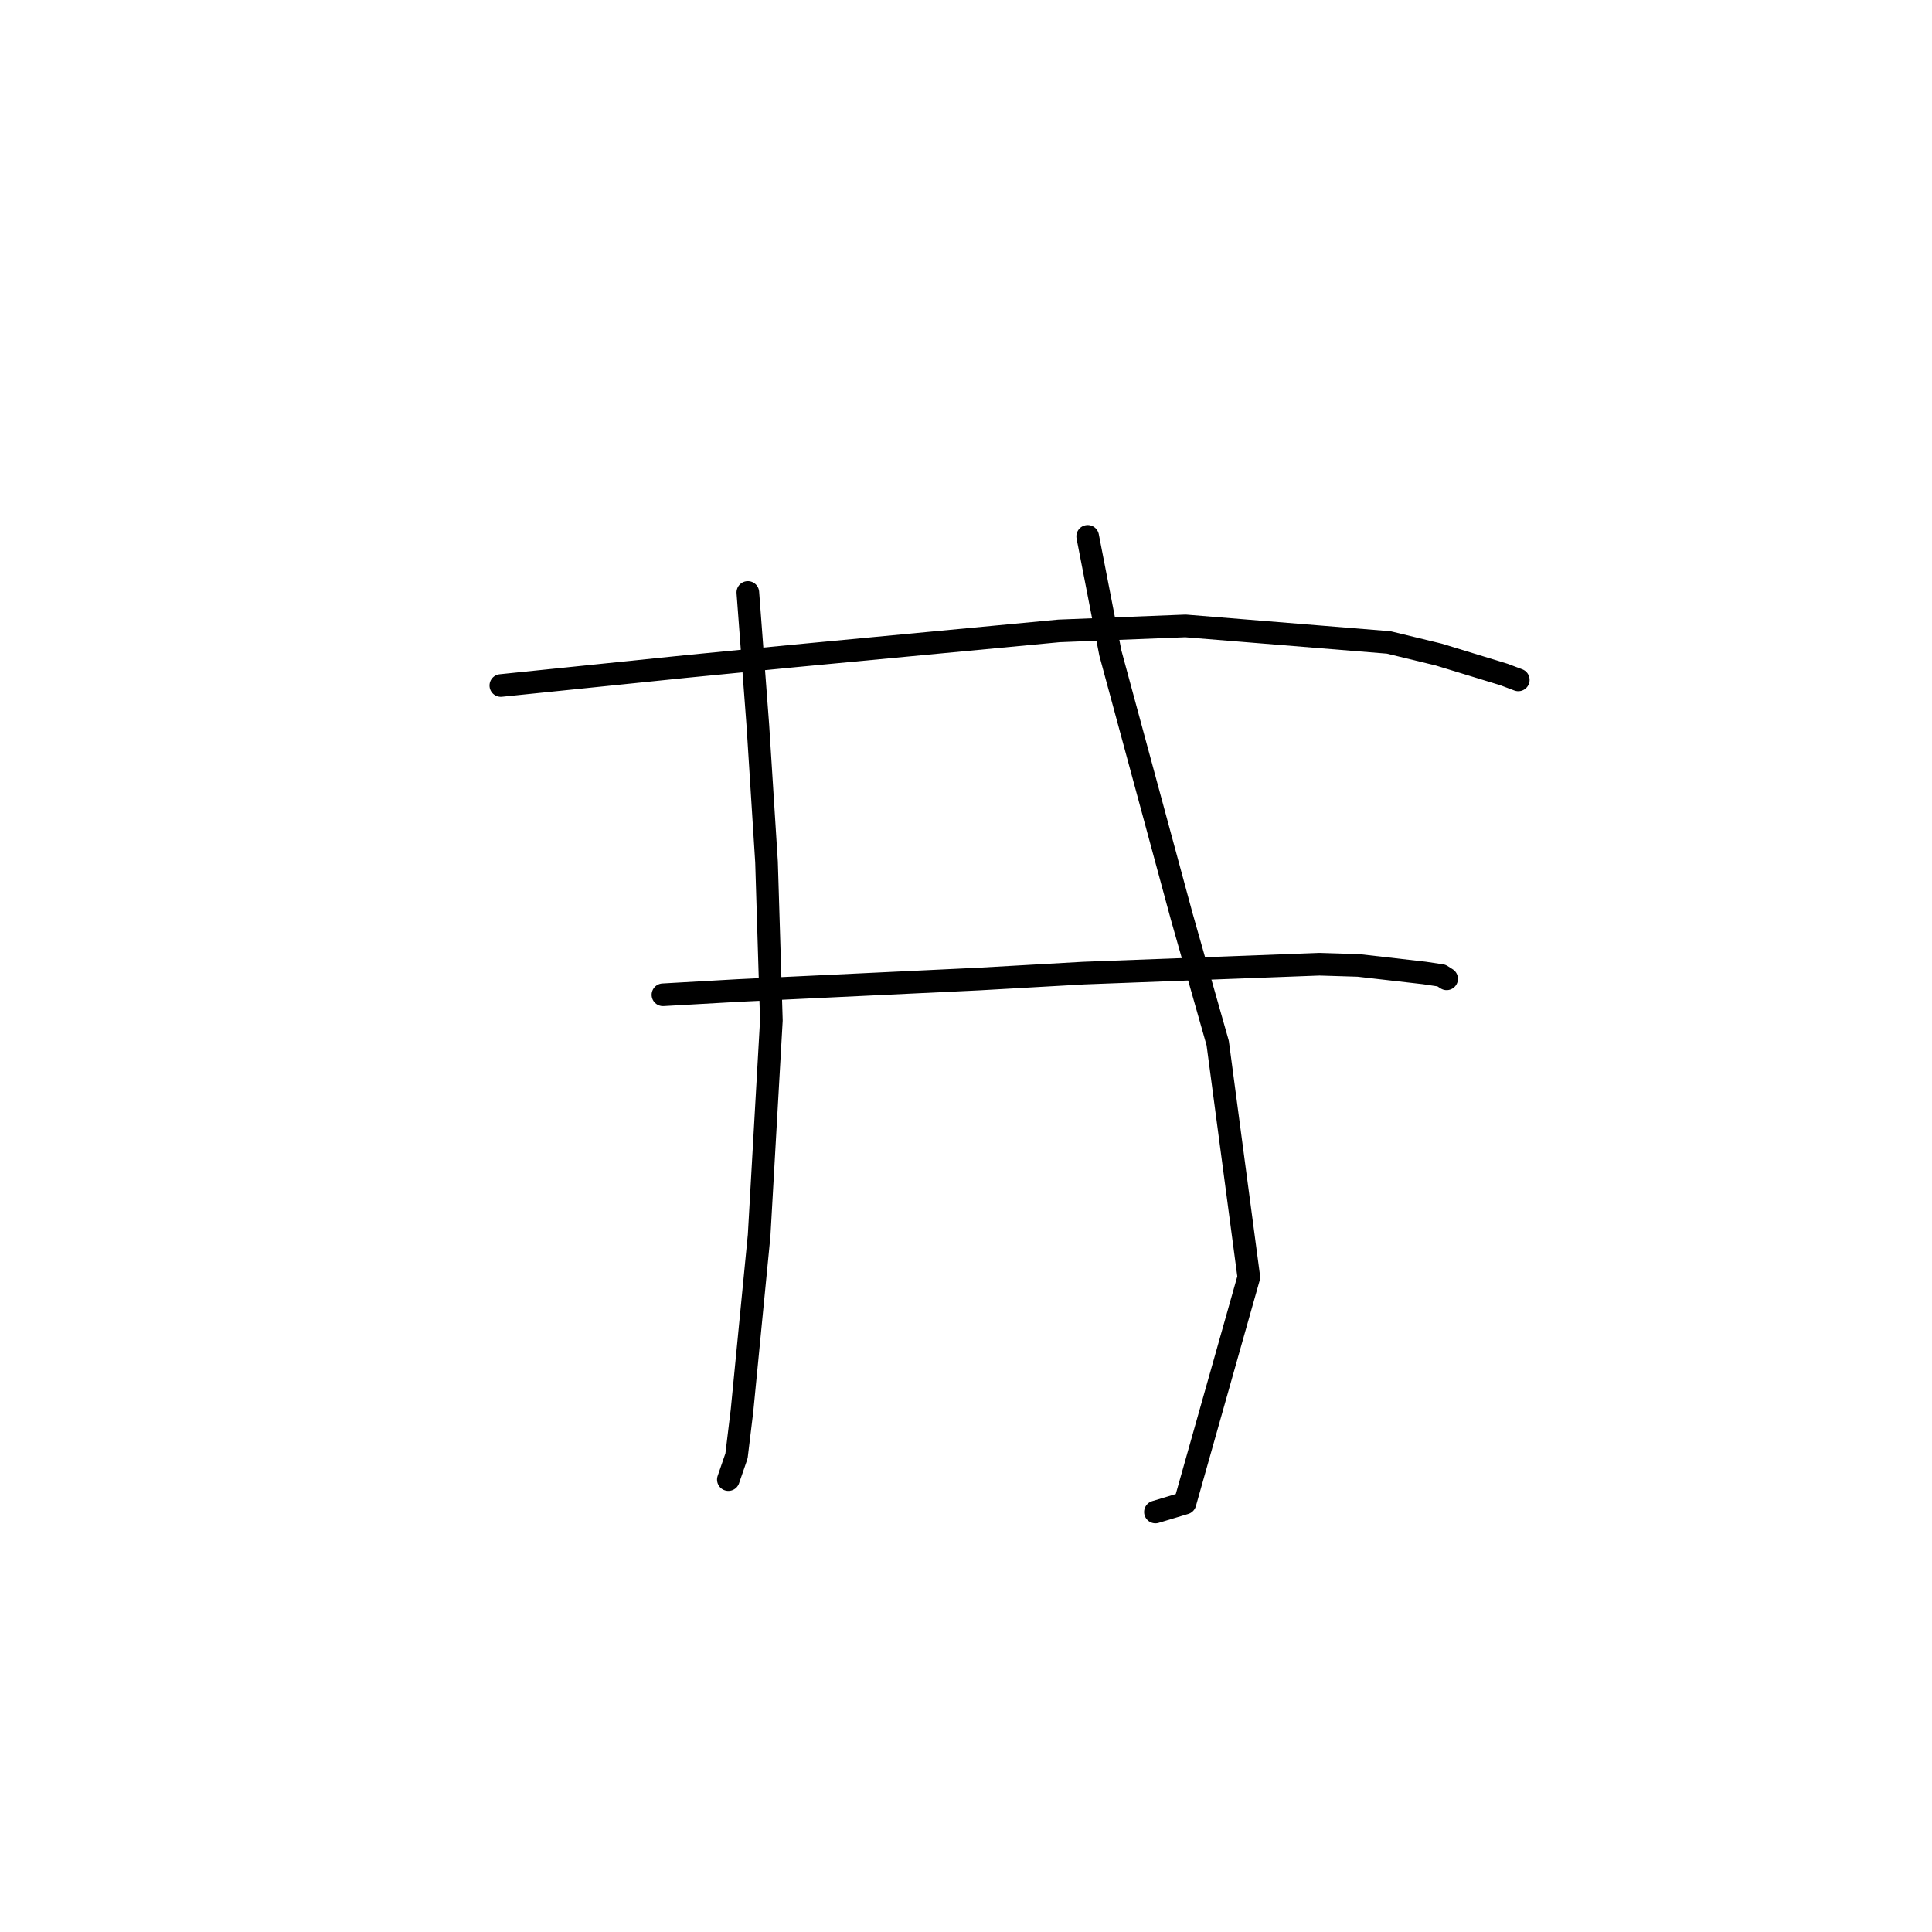<?xml version="1.0" standalone="no"?>
    <svg width="256" height="256" xmlns="http://www.w3.org/2000/svg" version="1.1">
    <polyline stroke="black" stroke-width="3" stroke-linecap="round" fill="transparent" stroke-linejoin="round" points="66.363 90.833 91.012 88.302 104.971 86.94 140.328 83.596 157.084 82.935 184.012 85.126 190.64 86.733 199.282 89.374 201.163 90.082 201.18 90.089 201.181 90.089 " />
        <polyline stroke="black" stroke-width="3" stroke-linecap="round" fill="transparent" stroke-linejoin="round" points="87.843 131.815 97.838 131.247 129.657 129.73 143.578 128.942 174.834 127.764 180.008 127.924 188.738 128.923 190.998 129.261 191.682 129.697 191.687 129.7 " />
        <polyline stroke="black" stroke-width="3" stroke-linecap="round" fill="transparent" stroke-linejoin="round" points="99.093 78.502 100.424 96.179 101.569 114.221 102.21 135.198 100.589 163.688 98.321 186.902 97.59 192.92 96.608 195.768 96.51 196.053 " />
        <polyline stroke="black" stroke-width="3" stroke-linecap="round" fill="transparent" stroke-linejoin="round" points="144.123 71.071 147.129 86.531 156.591 121.458 161.352 138.216 165.476 169.236 157.015 199.167 153.1 200.346 " />
        </svg>